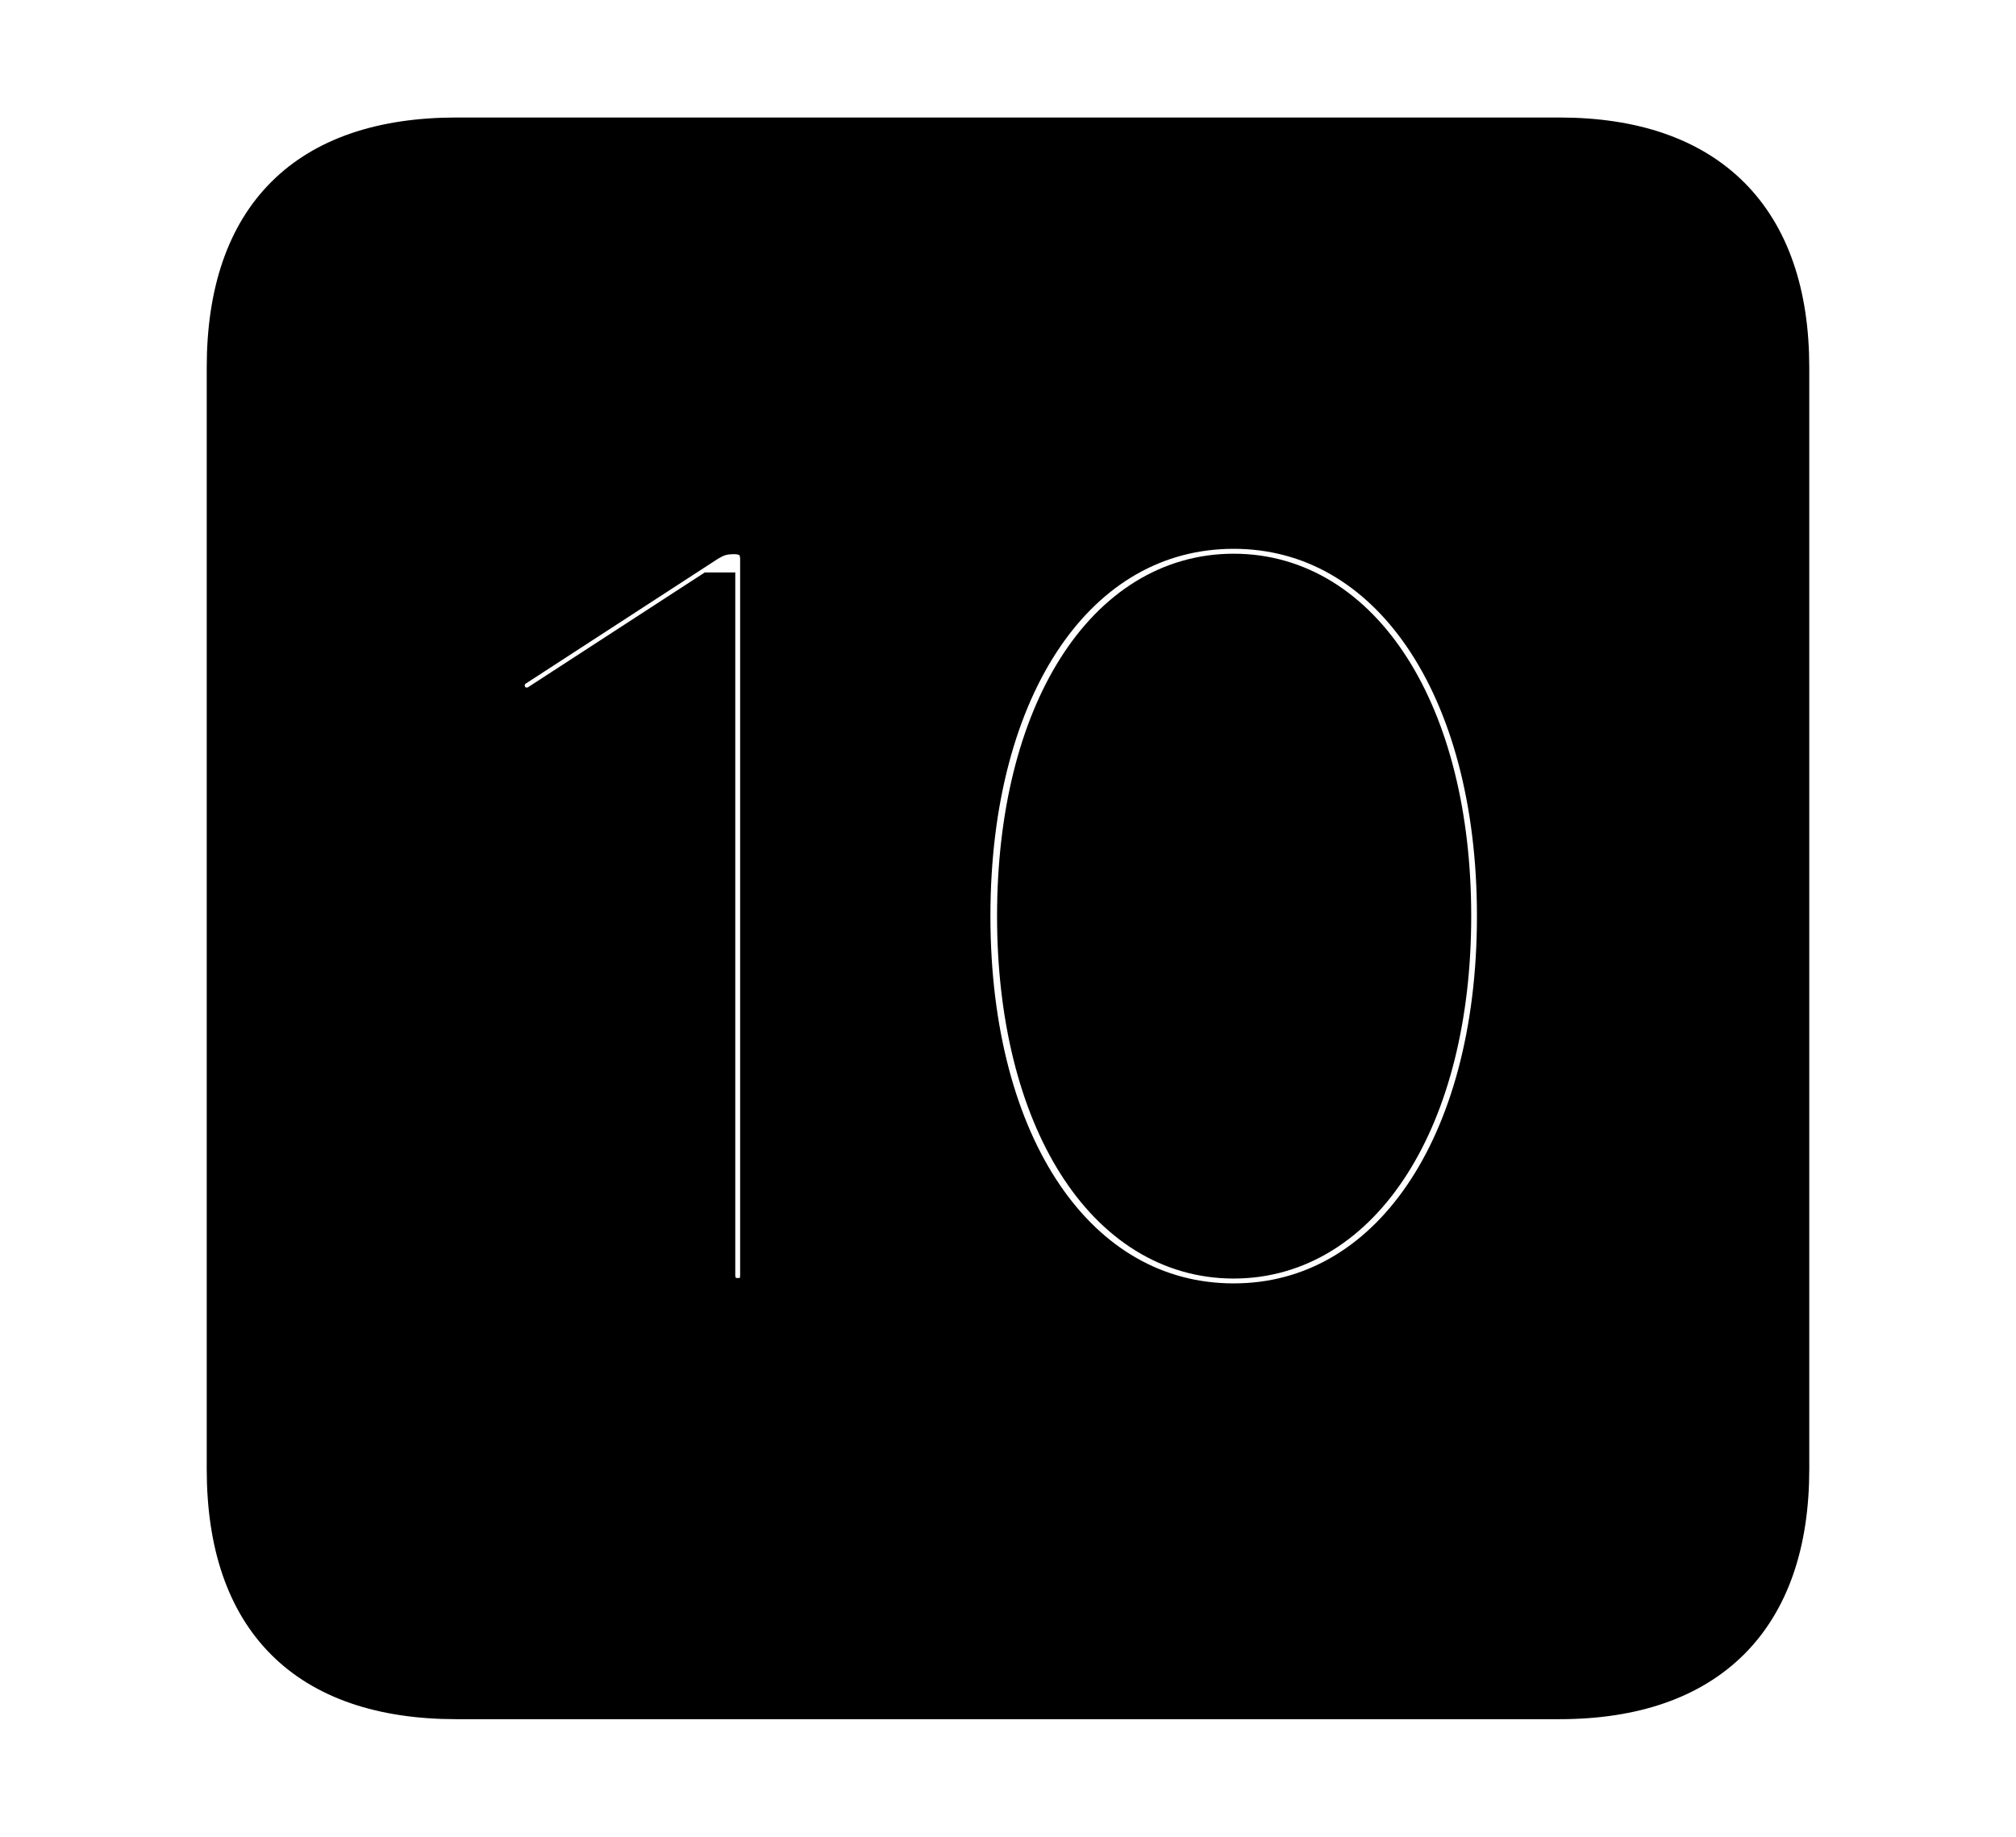 <svg width='48.555px' height='44.236px' direction='ltr' xmlns='http://www.w3.org/2000/svg' version='1.1'>
<g fill-rule='nonzero' transform='scale(1,-1) translate(0,-44.236)'>
<path fill='black' stroke='black' fill-opacity='1.0' stroke-width='1.0' d='
    M 11.0,3.33
    L 37.555,3.33
    C 41.143,3.33 43.076,5.285 43.076,8.852
    L 43.076,35.385
    C 43.076,38.951 41.143,40.906 37.555,40.906
    L 11.0,40.906
    C 7.391,40.906 5.479,38.994 5.479,35.385
    L 5.479,8.852
    C 5.479,5.242 7.391,3.33 11.0,3.33
    Z
    M 29.713,12.826
    C 25.932,12.826 23.354,16.607 23.354,22.172
    C 23.354,27.736 25.932,31.518 29.713,31.518
    C 33.473,31.518 36.072,27.736 36.072,22.172
    C 36.072,16.607 33.473,12.826 29.713,12.826
    Z
    M 17.768,12.955
    C 17.445,12.955 17.209,13.17 17.209,13.535
    L 17.209,29.949
    L 17.123,29.949
    L 12.955,27.242
    C 12.826,27.178 12.762,27.178 12.654,27.178
    C 12.375,27.178 12.139,27.436 12.139,27.715
    C 12.139,27.908 12.182,28.059 12.418,28.209
    L 17.016,31.195
    C 17.23,31.324 17.381,31.389 17.682,31.389
    C 18.068,31.389 18.326,31.174 18.326,30.766
    L 18.326,13.535
    C 18.326,13.17 18.133,12.955 17.768,12.955
    Z
    M 29.713,13.943
    C 32.785,13.943 34.934,17.316 34.934,22.172
    C 34.934,27.049 32.785,30.4 29.713,30.4
    C 26.641,30.4 24.514,27.049 24.514,22.172
    C 24.514,17.316 26.641,13.943 29.713,13.943
    Z
' />
</g>
</svg>